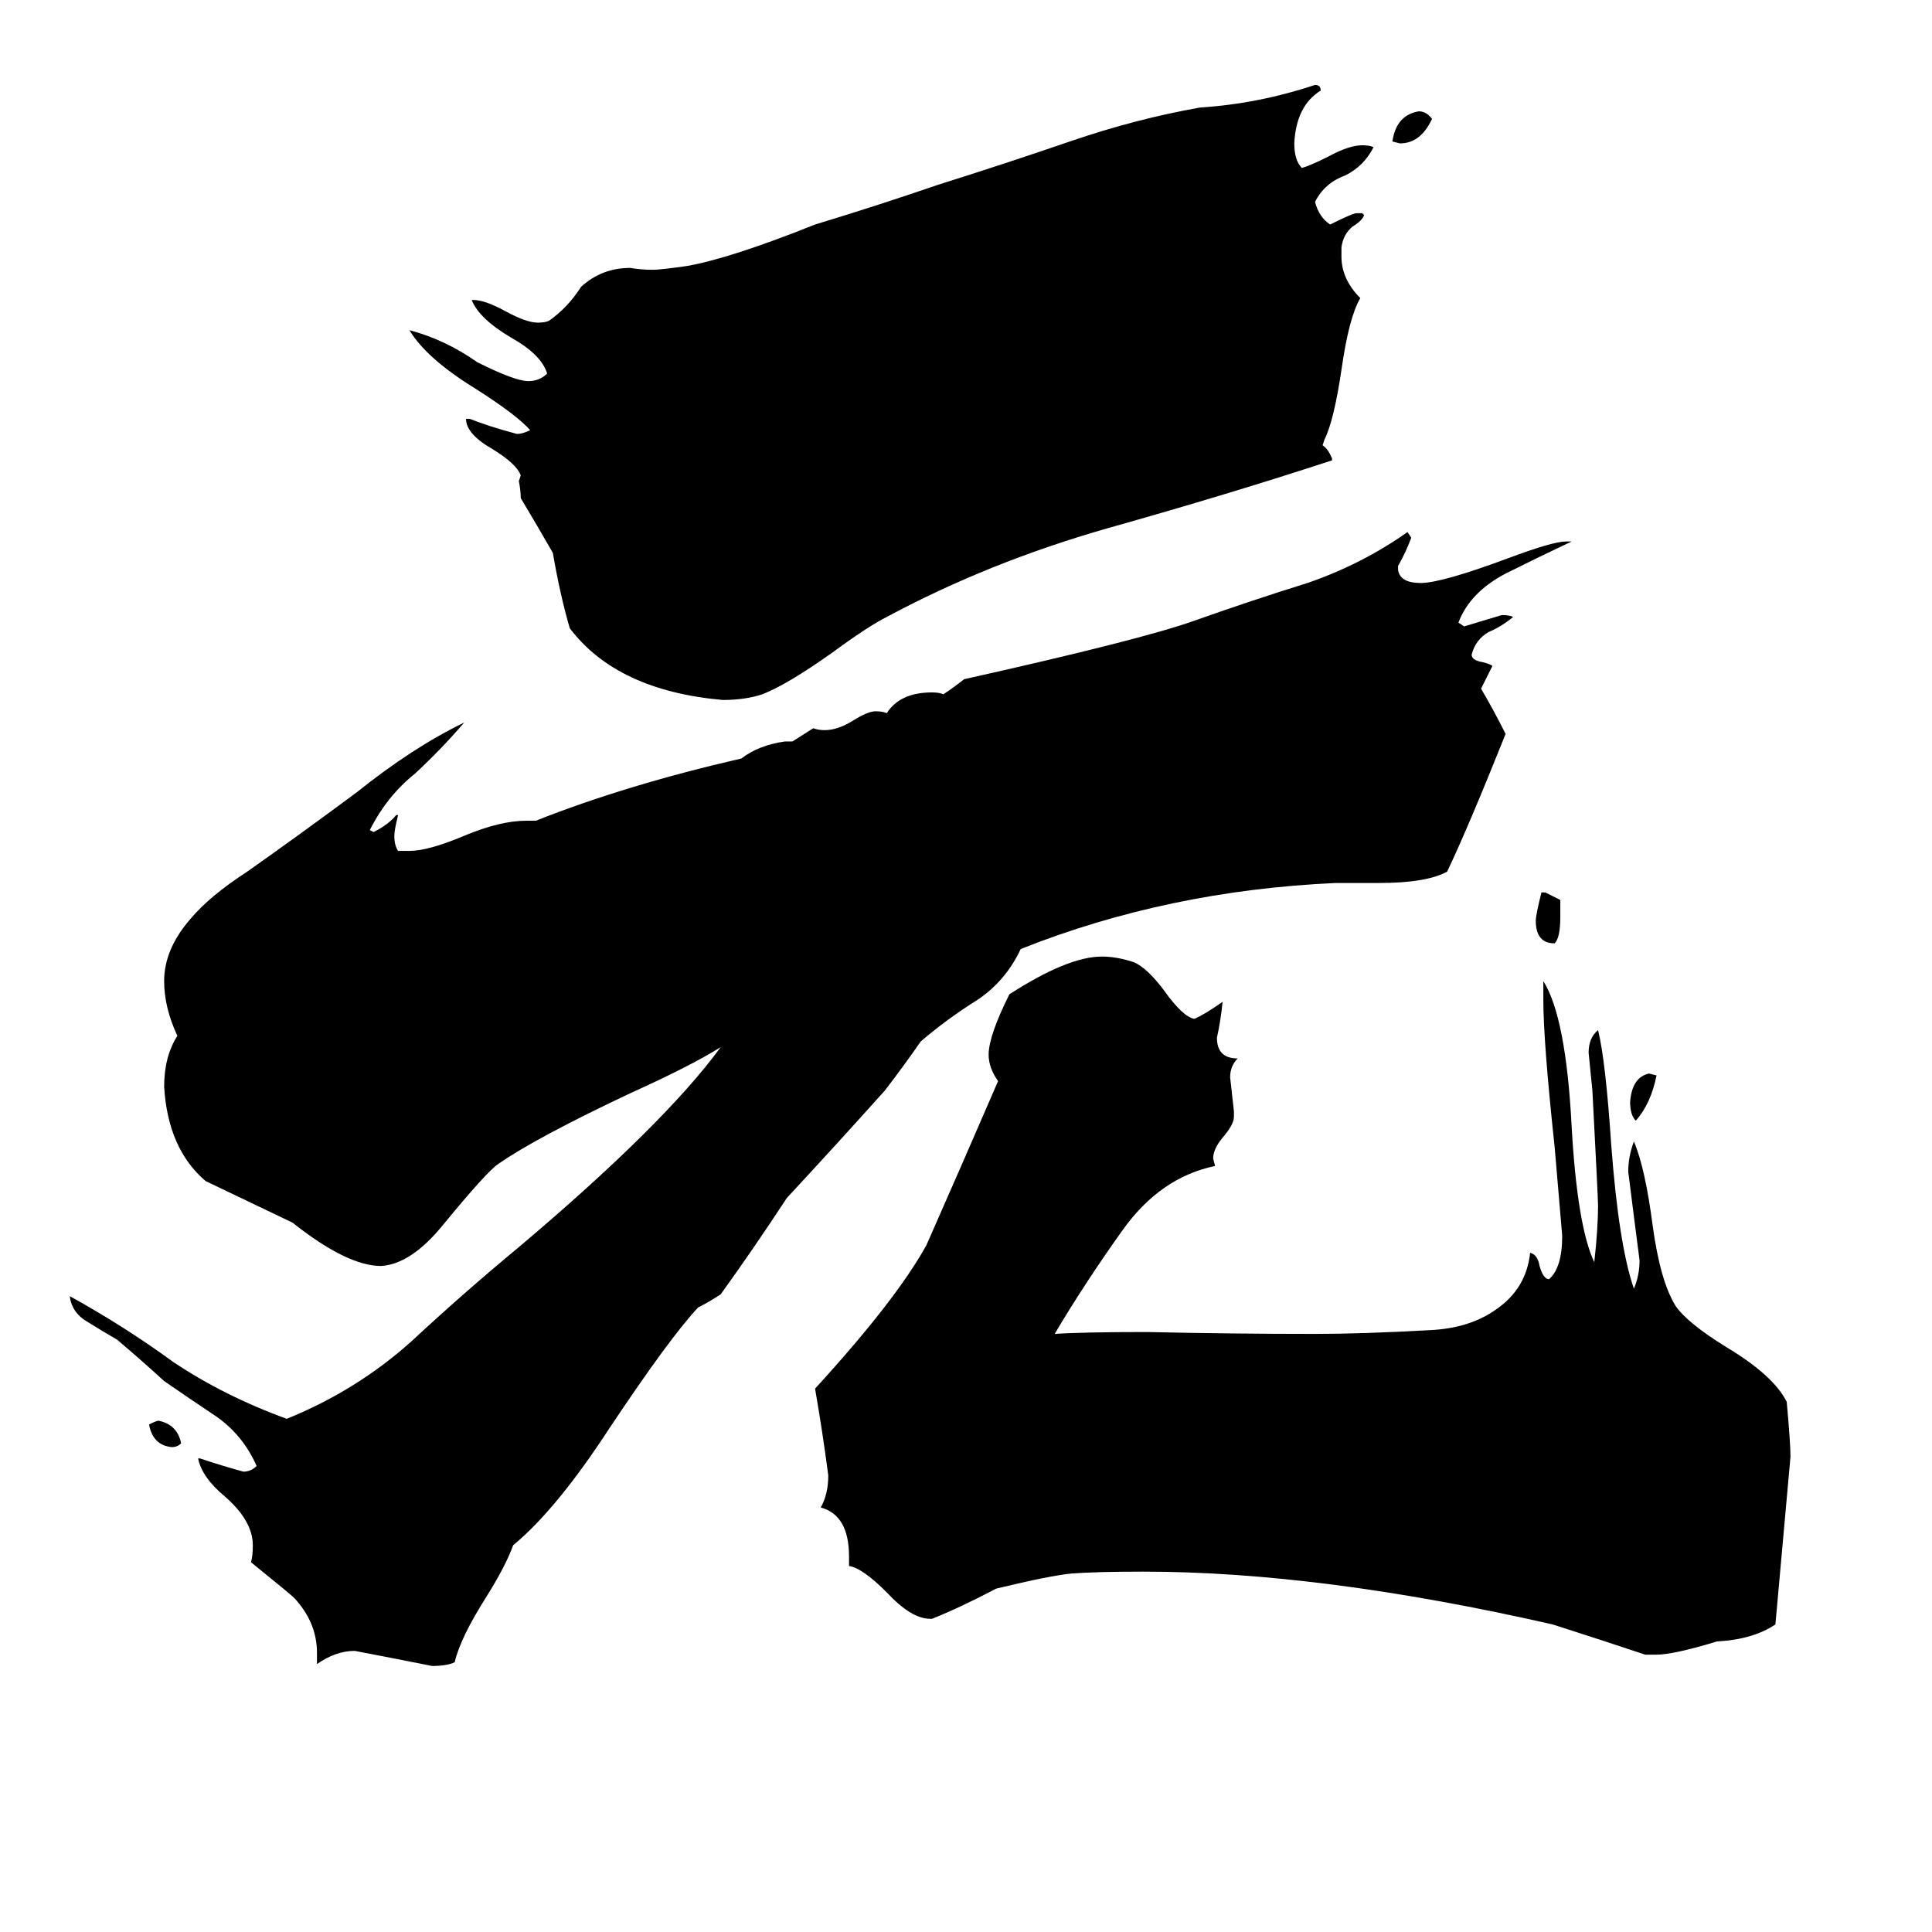 <svg xmlns="http://www.w3.org/2000/svg" viewBox="0 -800 1024 1024">
	<path fill="#000000" d="M96 -35Q94 -33 91 -33Q81 -34 79 -45Q83 -47 84 -47Q94 -45 96 -35ZM878 -230Q875 -215 867 -206Q864 -209 864 -216Q865 -229 874 -231ZM759 -737Q753 -724 742 -724L738 -725Q740 -739 752 -741Q756 -741 759 -737ZM827 -323V-314Q827 -303 824 -300Q814 -300 814 -312Q814 -315 817 -327H819Q823 -325 827 -323ZM706 -557V-556Q651 -538 587 -520Q524 -502 470 -473Q460 -468 441 -454Q417 -437 404 -432Q395 -429 383 -429Q327 -434 302 -467Q297 -484 293 -507Q285 -521 276 -536Q276 -540 275 -545L276 -548Q274 -554 261 -562Q247 -570 247 -578H249Q259 -574 274 -570Q277 -570 281 -572Q274 -580 252 -594Q226 -610 217 -625Q236 -620 253 -608Q273 -598 280 -598Q286 -598 290 -602Q287 -612 271 -621Q254 -631 250 -641H251Q257 -641 268 -635Q279 -629 285 -629Q289 -629 291 -630Q301 -637 308 -648Q319 -658 334 -658Q340 -657 346 -657Q350 -657 364 -659Q387 -663 432 -681Q465 -691 497 -702Q532 -713 567 -725Q602 -737 636 -743Q667 -745 697 -755Q700 -755 700 -752Q687 -744 686 -724Q686 -715 690 -711Q694 -712 704 -717Q715 -723 722 -723Q726 -723 728 -722Q723 -712 713 -707Q702 -703 697 -693Q699 -685 705 -681Q717 -687 719 -687H722L723 -686Q722 -683 717 -680Q712 -676 711 -669V-664Q711 -652 721 -642Q715 -632 711 -604Q707 -577 702 -567L701 -564Q704 -562 706 -557ZM878 77H872Q848 69 823 61Q700 33 606 33Q581 33 568 34Q557 35 528 42Q509 52 494 58H493Q483 58 470 44Q457 31 450 30V25Q450 3 435 -1Q439 -8 439 -18Q436 -41 432 -64Q475 -111 491 -140Q510 -183 529 -227Q524 -234 524 -241Q524 -251 535 -273Q566 -293 584 -293Q592 -293 601 -290Q608 -287 617 -275Q627 -261 633 -260Q638 -262 648 -269Q647 -259 645 -250Q645 -239 656 -239Q652 -235 652 -229Q653 -220 654 -211V-208Q654 -204 648 -197Q643 -191 643 -186L644 -182Q615 -176 595 -148Q575 -120 559 -93Q574 -94 608 -94Q653 -93 697 -93Q722 -93 758 -95Q779 -96 793 -106Q809 -117 811 -136Q815 -135 816 -129Q818 -122 821 -122Q828 -128 828 -145Q826 -168 824 -192Q818 -248 818 -270V-280Q830 -261 833 -203Q836 -150 845 -131Q847 -149 847 -161Q847 -165 844 -222Q843 -232 842 -242Q842 -250 847 -254Q851 -238 854 -193Q858 -140 866 -117Q869 -124 869 -132Q866 -155 863 -179Q863 -187 866 -195Q872 -181 876 -150Q880 -121 888 -108Q894 -99 915 -86Q940 -71 947 -57Q949 -35 949 -28Q945 17 941 61Q929 69 910 70Q887 77 878 77ZM731 -332H708Q619 -328 541 -297Q533 -280 518 -270Q502 -260 488 -248Q479 -235 469 -222Q443 -193 417 -165Q400 -139 382 -114Q376 -110 370 -107Q355 -91 323 -43Q295 0 272 19Q268 30 258 46Q244 68 241 81Q237 83 229 83Q209 79 188 75Q178 75 168 82V76Q168 60 156 47Q154 45 133 28Q134 25 134 19Q134 6 119 -7Q107 -17 105 -27H106Q118 -23 129 -20Q133 -20 136 -23Q129 -39 115 -49Q100 -59 87 -68Q75 -79 62 -90Q55 -94 47 -99Q38 -104 37 -113Q66 -97 92 -78Q119 -60 152 -48Q189 -63 218 -89Q246 -115 275 -139Q352 -204 382 -245Q366 -235 335 -221Q284 -197 264 -183Q258 -179 235 -151Q218 -130 202 -129Q184 -129 155 -152Q132 -163 109 -174Q89 -191 87 -224Q87 -240 94 -251Q87 -266 87 -280Q87 -297 101 -313Q111 -325 131 -338Q158 -357 189 -380Q219 -404 246 -417Q234 -403 220 -390Q205 -378 196 -360L198 -359Q206 -363 210 -368H211Q209 -360 209 -357Q209 -352 211 -349H217Q227 -349 246 -357Q265 -365 279 -365H284Q332 -384 393 -398Q402 -405 416 -407H420L431 -414Q434 -413 437 -413Q444 -413 452 -418Q460 -423 464 -423Q468 -423 470 -422Q477 -433 494 -433Q498 -433 500 -432Q506 -436 511 -440Q605 -461 633 -471Q664 -482 693 -491Q722 -501 746 -518L748 -515Q745 -507 741 -500V-498Q742 -491 753 -491Q764 -491 799 -504Q823 -513 830 -513H833Q816 -505 798 -496Q779 -486 773 -470L776 -468Q786 -471 796 -474Q800 -474 802 -473Q796 -468 789 -465Q782 -461 780 -453Q780 -450 786 -449Q790 -448 791 -447L785 -435Q792 -423 798 -411Q778 -361 767 -338Q756 -332 731 -332Z"/>
</svg>